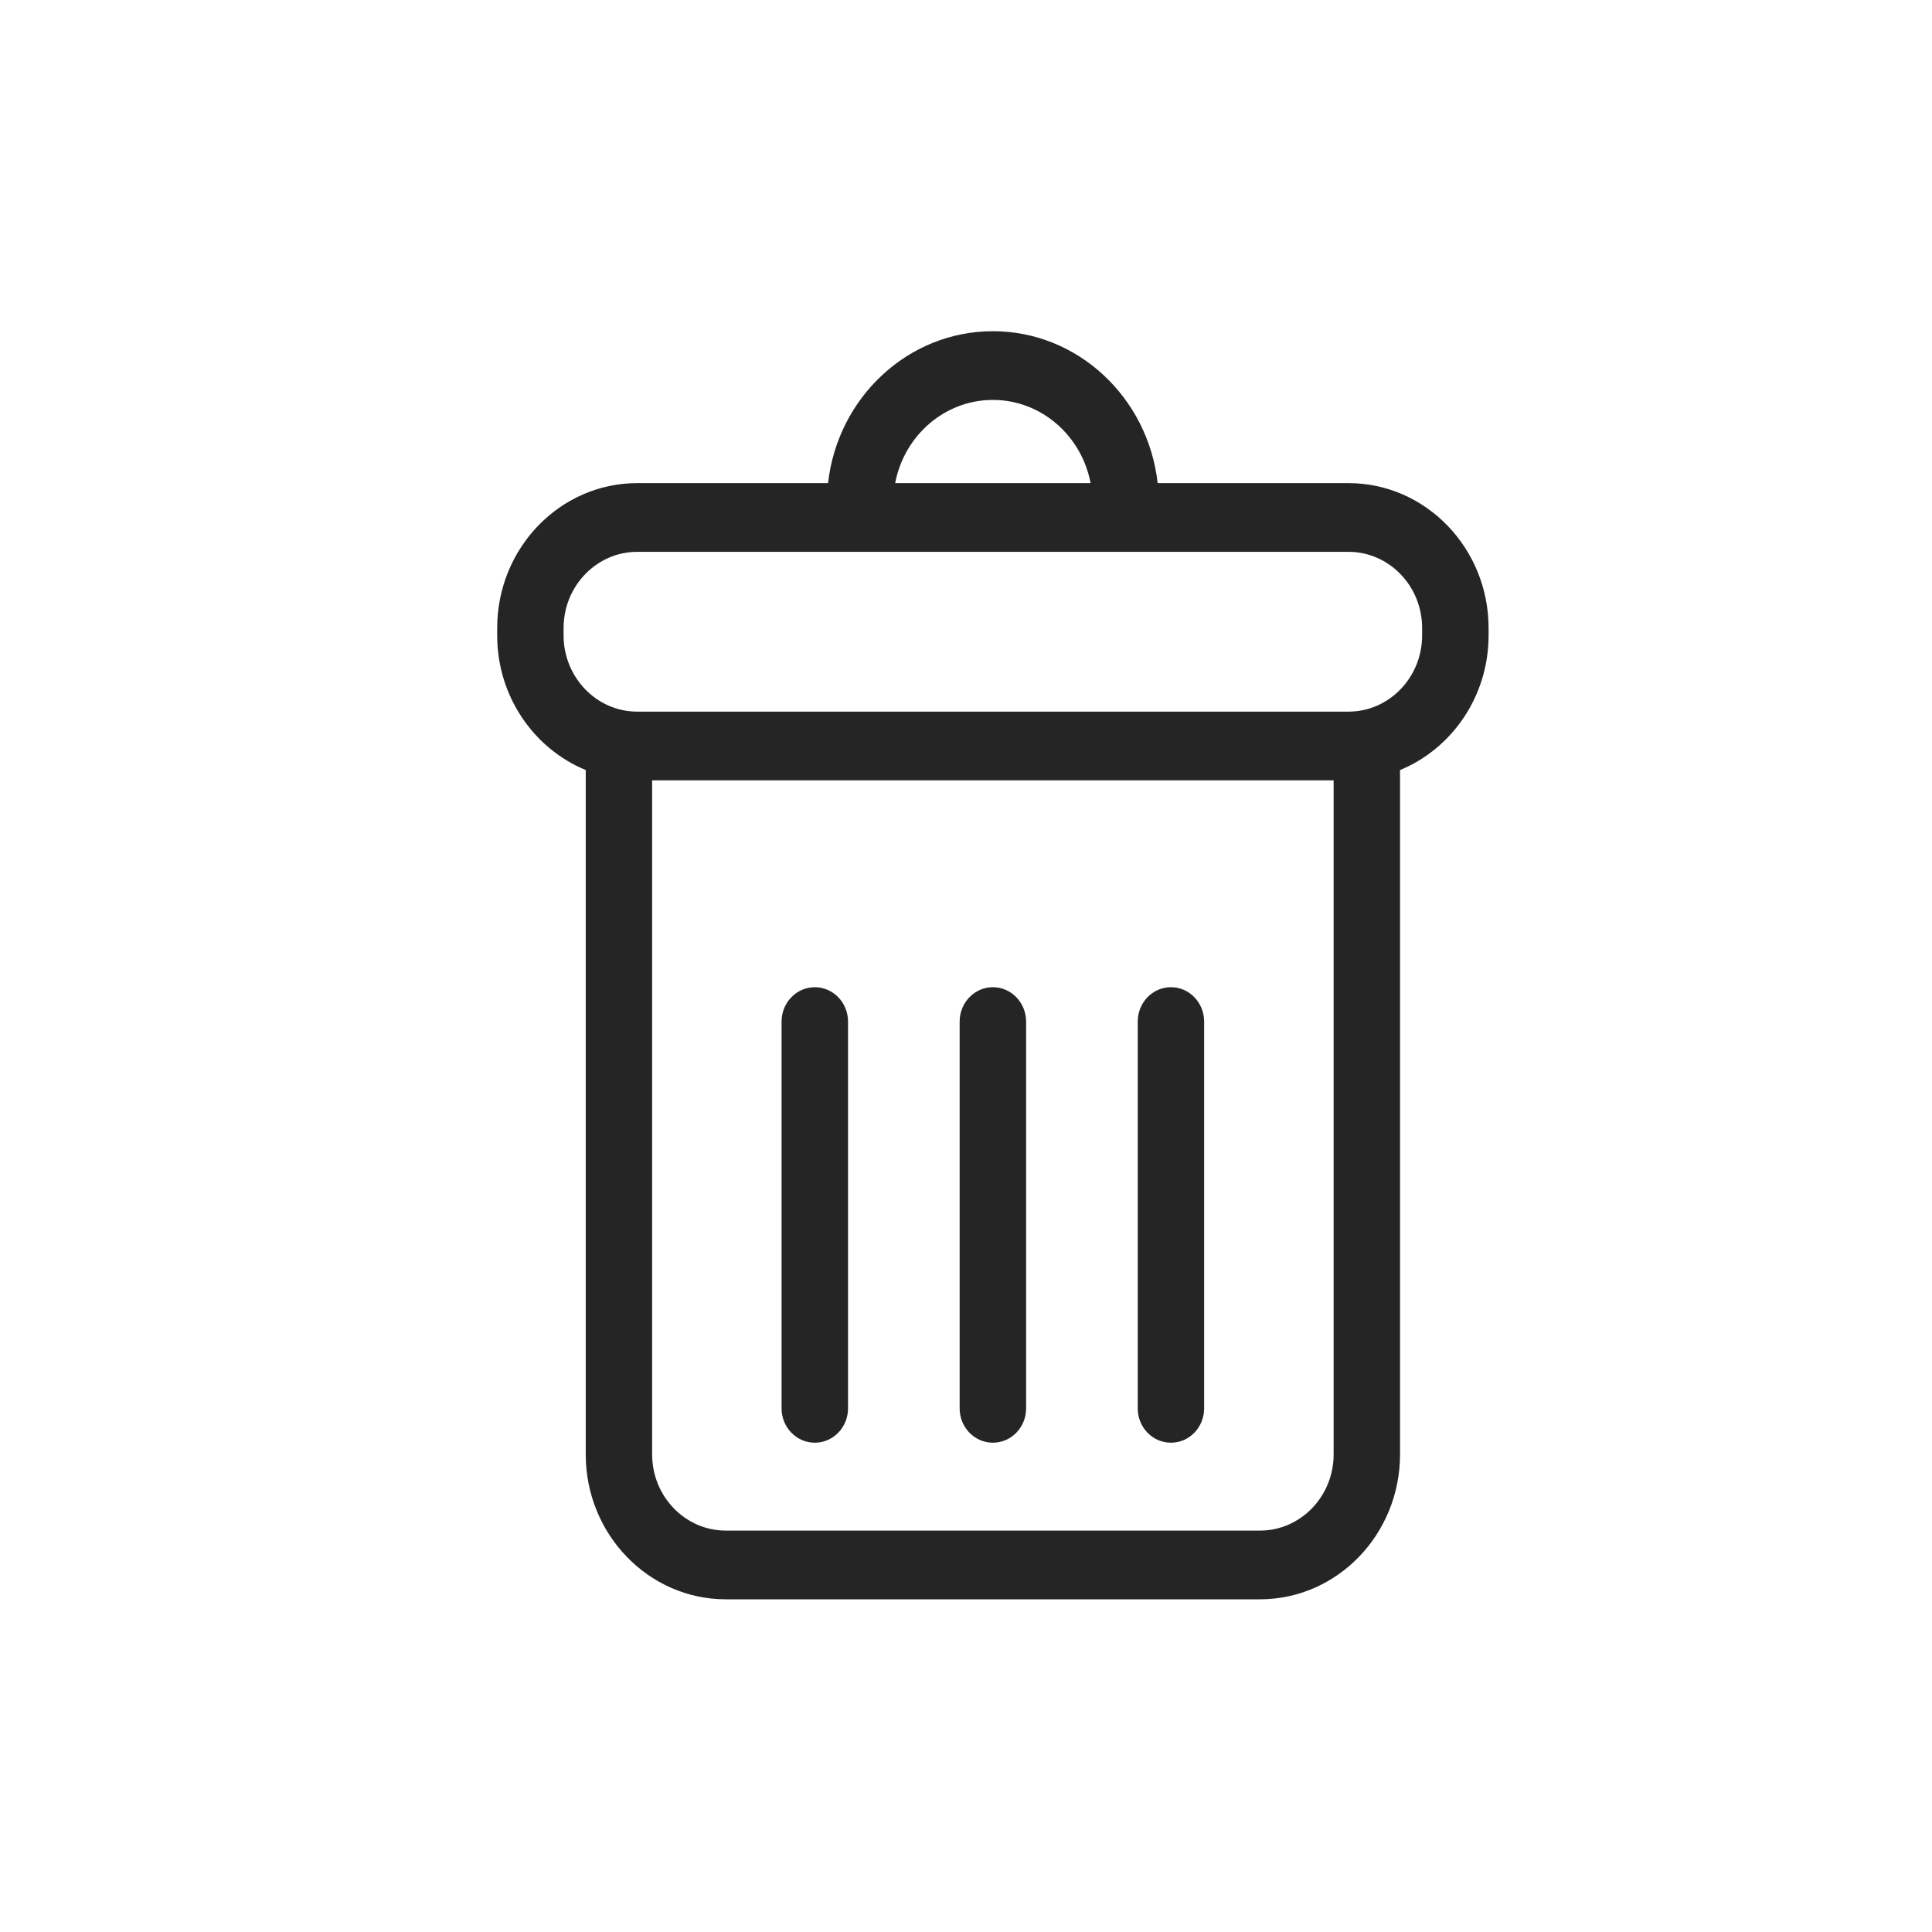 <?xml version="1.0" encoding="UTF-8" standalone="no"?>
<svg width="35px" height="35px" viewBox="0 0 35 35" version="1.1" xmlns="http://www.w3.org/2000/svg" xmlns:xlink="http://www.w3.org/1999/xlink">
    <!-- Generator: Sketch 41 (35326) - http://www.bohemiancoding.com/sketch -->
    <title>ic/delete</title>
    <desc>Created with Sketch.</desc>
    <defs></defs>
    <g id="Page-1" stroke="none" stroke-width="1" fill="none" fill-rule="evenodd">
        <g id="ic/delete" fill="#252525">
            <g id="delete-button" transform="translate(9, 6)">
                <g id="Group">
                    <path d="M15.429,2.752 L11.972,2.752 C11.8,1.206 10.528,0 8.987,0 C7.446,0 6.174,1.205 6.001,2.752 L2.544,2.752 C1.145,2.752 0.007,3.93 0.007,5.377 L0.007,5.512 C0.007,6.617 0.673,7.564 1.611,7.95 L1.611,20.348 C1.611,21.795 2.749,22.973 4.148,22.973 L13.826,22.973 C15.225,22.973 16.363,21.795 16.363,20.348 L16.363,7.95 C17.301,7.564 17.967,6.617 17.967,5.512 L17.967,5.377 C17.967,3.93 16.828,2.752 15.429,2.752 Z M8.987,1.245 C9.863,1.245 10.595,1.894 10.757,2.752 L7.217,2.752 C7.379,1.894 8.111,1.245 8.987,1.245 Z M15.16,20.348 C15.16,21.109 14.561,21.728 13.826,21.728 L4.148,21.728 C3.412,21.728 2.814,21.109 2.814,20.348 L2.814,8.136 L15.16,8.136 L15.16,20.348 Z M16.763,5.512 C16.763,6.272 16.165,6.892 15.429,6.892 L2.544,6.892 C1.809,6.892 1.21,6.272 1.21,5.512 L1.21,5.377 C1.21,4.616 1.809,3.997 2.544,3.997 L15.429,3.997 C16.165,3.997 16.763,4.616 16.763,5.377 L16.763,5.512 L16.763,5.512 Z" id="Shape"></path>
                    <path d="M5.761,20.136 C6.093,20.136 6.363,19.858 6.363,19.514 L6.363,12.507 C6.363,12.163 6.093,11.884 5.761,11.884 C5.429,11.884 5.159,12.163 5.159,12.507 L5.159,19.514 C5.159,19.858 5.429,20.136 5.761,20.136 Z" id="Shape"></path>
                    <path d="M8.987,20.136 C9.319,20.136 9.589,19.858 9.589,19.514 L9.589,12.507 C9.589,12.163 9.319,11.884 8.987,11.884 C8.655,11.884 8.385,12.163 8.385,12.507 L8.385,19.514 C8.385,19.858 8.655,20.136 8.987,20.136 Z" id="Shape"></path>
                    <path d="M12.213,20.136 C12.545,20.136 12.814,19.858 12.814,19.514 L12.814,12.507 C12.814,12.163 12.545,11.884 12.213,11.884 C11.88,11.884 11.611,12.163 11.611,12.507 L11.611,19.514 C11.611,19.858 11.88,20.136 12.213,20.136 Z" id="Shape"></path>
                </g>
            </g>
        </g>
    </g>
</svg>